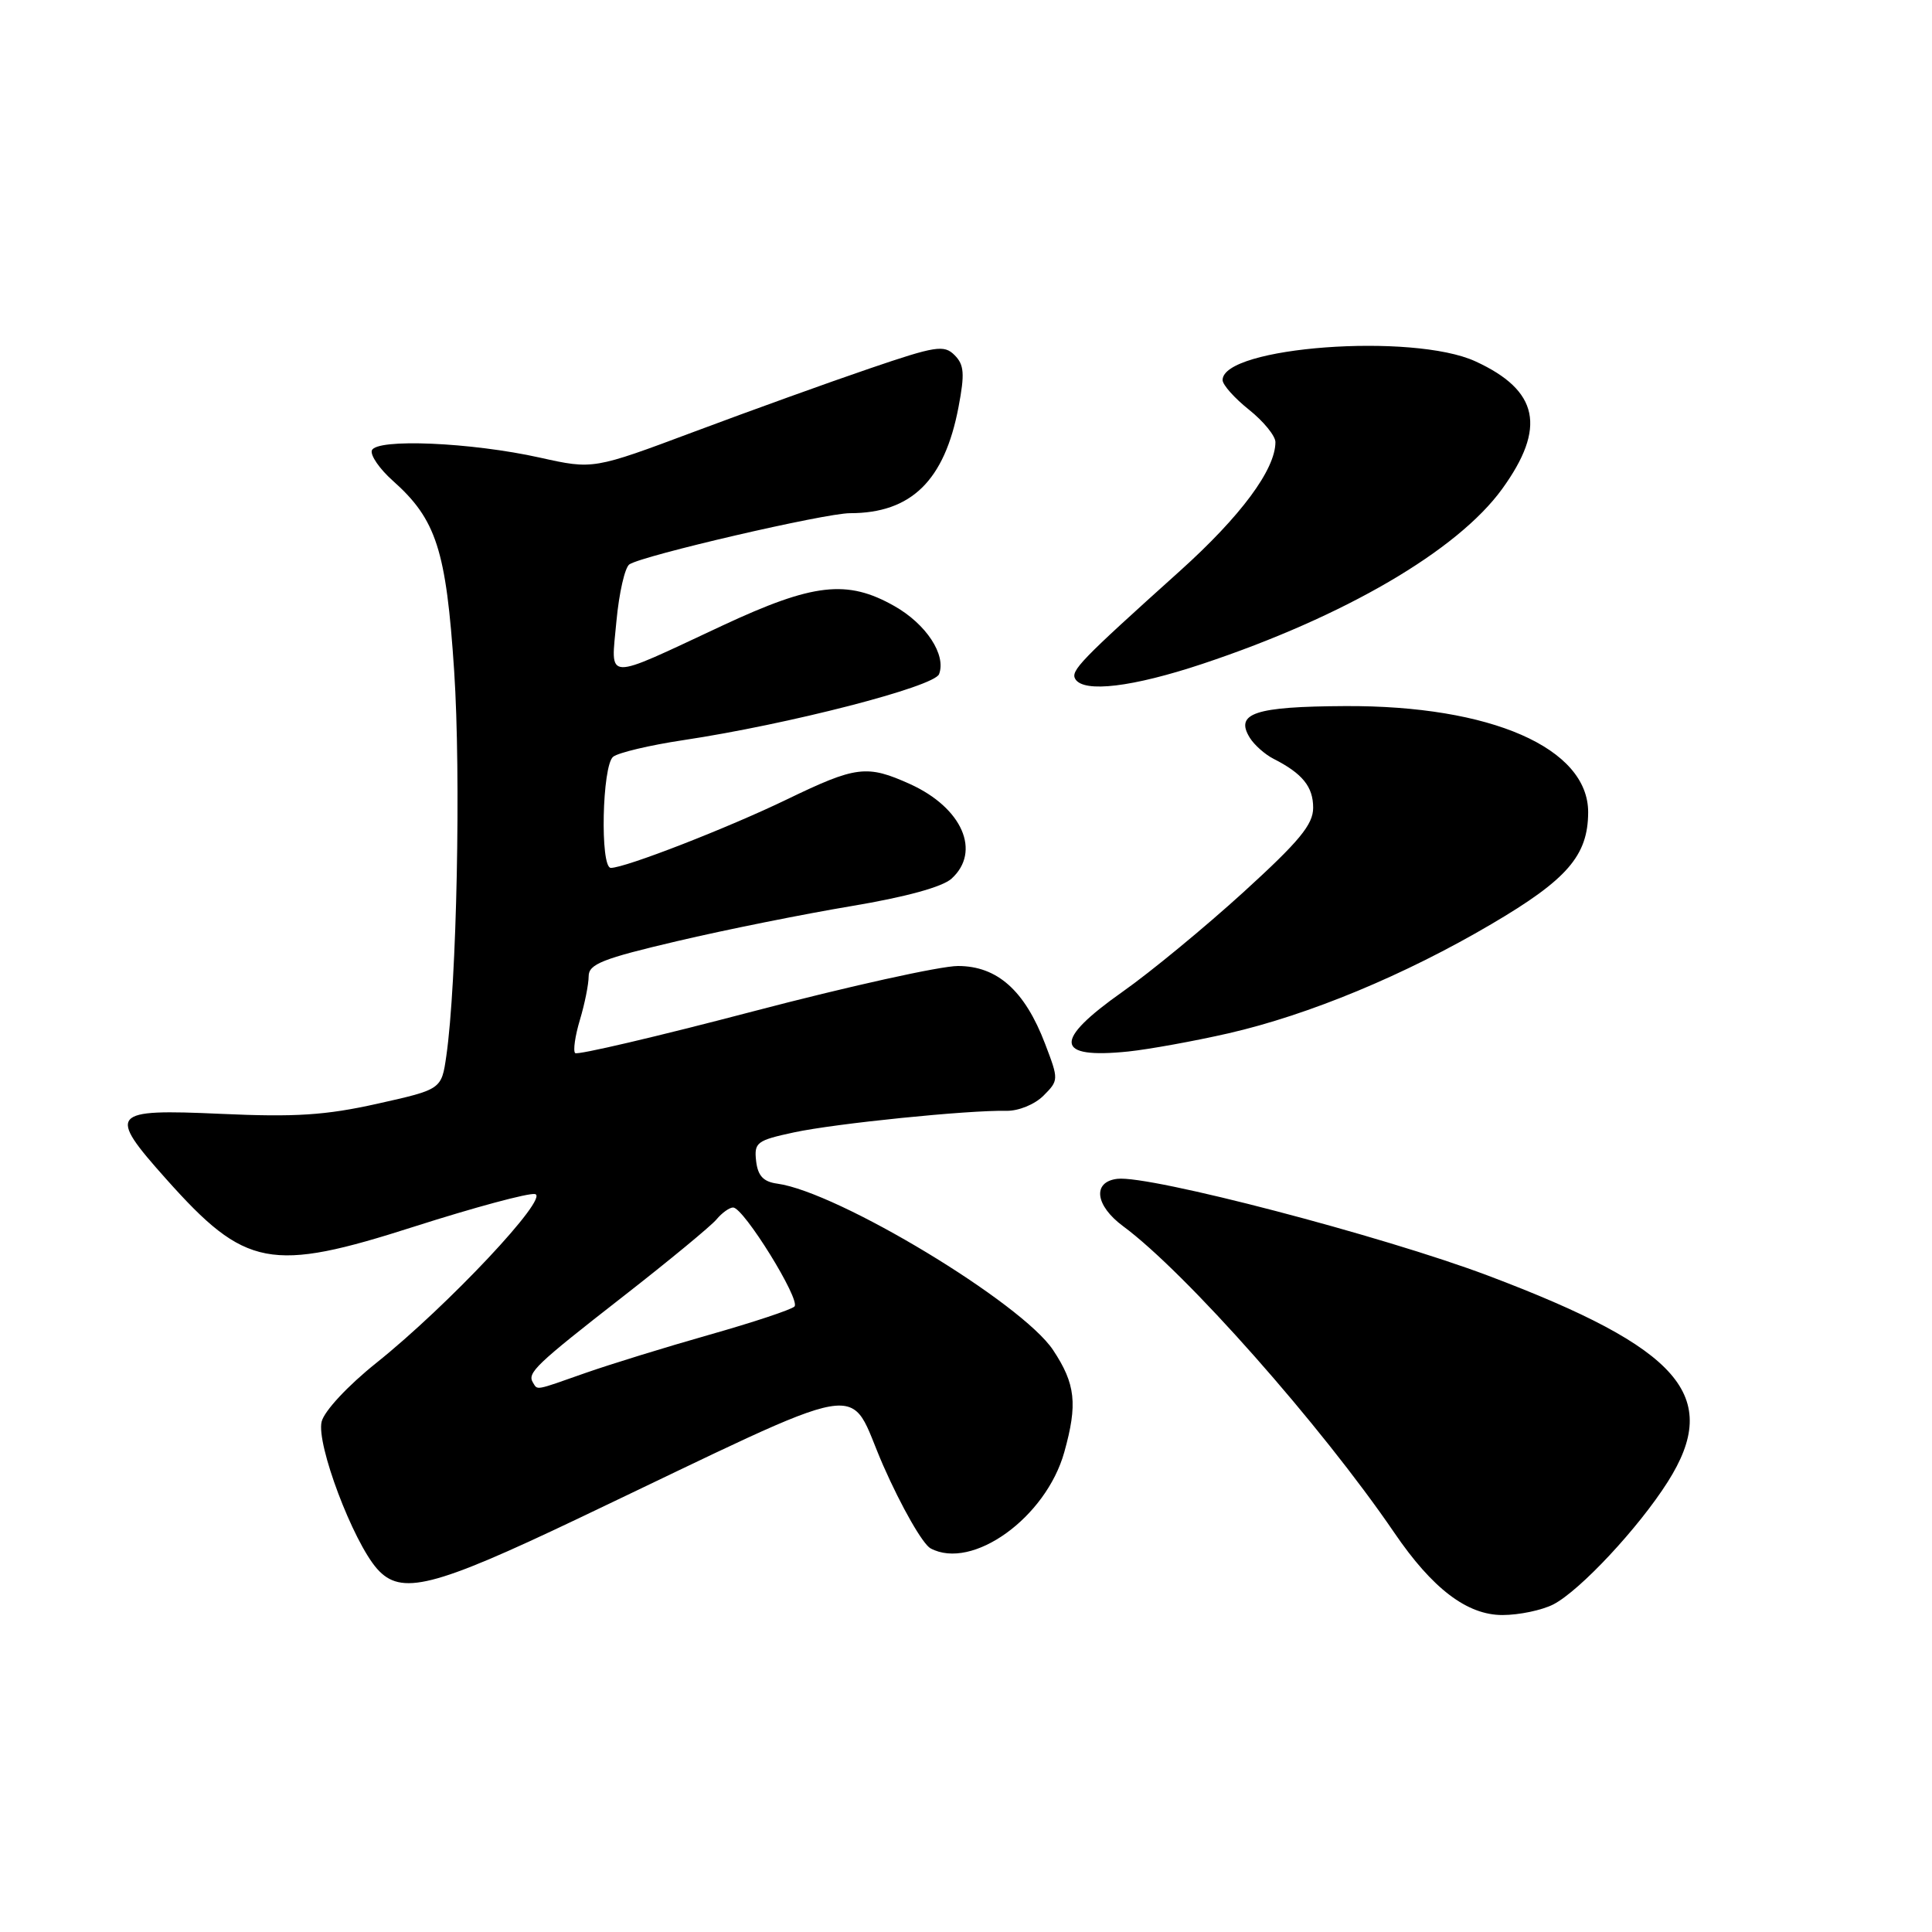 <?xml version="1.0" encoding="UTF-8" standalone="no"?>
<!DOCTYPE svg PUBLIC "-//W3C//DTD SVG 1.1//EN" "http://www.w3.org/Graphics/SVG/1.1/DTD/svg11.dtd" >
<svg xmlns="http://www.w3.org/2000/svg" xmlns:xlink="http://www.w3.org/1999/xlink" version="1.1" viewBox="0 0 256 256">
 <g >
 <path fill="currentColor"
d=" M 205.83 212.59 C 209.36 210.76 217.13 202.44 220.98 196.36 C 228.20 184.99 222.68 178.65 197.18 169.03 C 183.24 163.77 152.35 155.70 148.06 156.20 C 144.72 156.59 145.10 159.73 148.82 162.48 C 157.11 168.60 175.04 188.86 184.75 203.09 C 189.80 210.51 194.40 214.00 199.08 214.00 C 201.29 214.00 204.33 213.36 205.83 212.59 Z  M 76.66 201.19 C 116.49 182.21 112.10 182.97 117.04 194.21 C 119.45 199.68 122.27 204.61 123.31 205.17 C 128.83 208.12 138.59 201.10 141.02 192.43 C 142.81 186.04 142.52 183.38 139.54 178.89 C 135.41 172.65 111.06 157.95 103.00 156.84 C 101.15 156.59 100.42 155.81 100.19 153.85 C 99.91 151.38 100.27 151.11 105.19 150.05 C 110.66 148.87 128.30 147.08 133.35 147.19 C 134.96 147.22 137.09 146.35 138.26 145.19 C 140.29 143.15 140.30 143.07 138.48 138.31 C 135.79 131.25 132.14 128.00 126.93 128.00 C 124.60 128.00 112.36 130.71 99.72 134.03 C 87.07 137.35 76.49 139.83 76.21 139.54 C 75.92 139.25 76.20 137.27 76.84 135.14 C 77.48 133.01 78.00 130.41 78.00 129.36 C 78.00 127.75 79.82 127.03 89.75 124.70 C 96.21 123.18 106.60 121.10 112.83 120.06 C 120.00 118.86 124.86 117.53 126.08 116.43 C 130.04 112.84 127.51 107.05 120.62 103.91 C 114.87 101.31 113.47 101.48 104.28 105.92 C 96.42 109.72 82.85 115.00 80.94 115.00 C 79.49 115.00 79.78 101.42 81.25 100.27 C 81.94 99.73 86.10 98.74 90.50 98.08 C 104.48 95.98 123.79 91.00 124.43 89.33 C 125.41 86.78 122.73 82.69 118.50 80.30 C 112.25 76.76 107.77 77.27 95.73 82.89 C 79.84 90.31 80.95 90.36 81.68 82.31 C 82.03 78.56 82.80 75.18 83.40 74.78 C 85.22 73.59 109.33 68.00 112.63 68.00 C 120.75 68.00 125.16 63.68 127.01 53.93 C 127.85 49.51 127.76 48.33 126.48 47.05 C 125.09 45.66 123.98 45.84 115.22 48.83 C 109.87 50.65 99.45 54.41 92.05 57.18 C 78.61 62.21 78.61 62.21 71.55 60.64 C 62.45 58.61 49.82 58.07 49.27 59.69 C 49.06 60.34 50.30 62.14 52.04 63.69 C 57.81 68.82 59.12 72.86 60.18 88.92 C 61.09 102.71 60.53 130.26 59.14 139.92 C 58.50 144.35 58.50 144.35 50.00 146.25 C 43.15 147.78 39.13 148.04 29.25 147.59 C 14.58 146.93 14.17 147.43 22.02 156.23 C 32.52 168.01 35.83 168.64 54.92 162.52 C 62.84 159.99 70.02 158.05 70.89 158.22 C 72.89 158.60 59.37 172.99 49.87 180.59 C 46.08 183.62 42.98 186.95 42.62 188.37 C 41.88 191.32 46.76 204.25 49.97 207.88 C 53.13 211.45 57.35 210.39 76.66 201.19 Z  M 162.78 136.92 C 173.42 134.48 186.13 129.21 197.60 122.46 C 207.68 116.54 210.41 113.38 210.44 107.65 C 210.47 99.12 197.55 93.46 178.24 93.56 C 166.24 93.62 163.58 94.51 165.62 97.78 C 166.21 98.72 167.62 99.97 168.74 100.54 C 172.58 102.49 174.00 104.24 174.00 107.03 C 174.00 109.26 172.18 111.46 164.75 118.23 C 159.66 122.86 152.46 128.80 148.75 131.41 C 139.51 137.93 139.74 140.33 149.50 139.33 C 152.25 139.04 158.22 137.96 162.78 136.92 Z  M 159.35 87.96 C 178.15 81.70 193.12 72.96 199.04 64.79 C 204.93 56.65 203.90 51.74 195.50 47.88 C 187.21 44.07 162.00 45.94 162.00 50.36 C 162.00 50.99 163.58 52.76 165.50 54.29 C 167.43 55.83 169.00 57.76 169.00 58.58 C 169.00 62.21 164.42 68.39 156.34 75.66 C 143.12 87.55 141.82 88.89 142.49 89.99 C 143.63 91.82 150.07 91.05 159.35 87.96 Z  M 70.62 183.20 C 69.83 181.92 70.92 180.87 82.55 171.80 C 88.63 167.06 94.20 162.46 94.93 161.59 C 95.65 160.72 96.65 160.00 97.14 160.00 C 98.54 160.00 106.13 172.27 105.27 173.12 C 104.85 173.54 99.78 175.22 94.00 176.86 C 88.22 178.50 80.84 180.78 77.59 181.92 C 70.78 184.32 71.26 184.23 70.62 183.20 Z "/>
</g>
</svg>